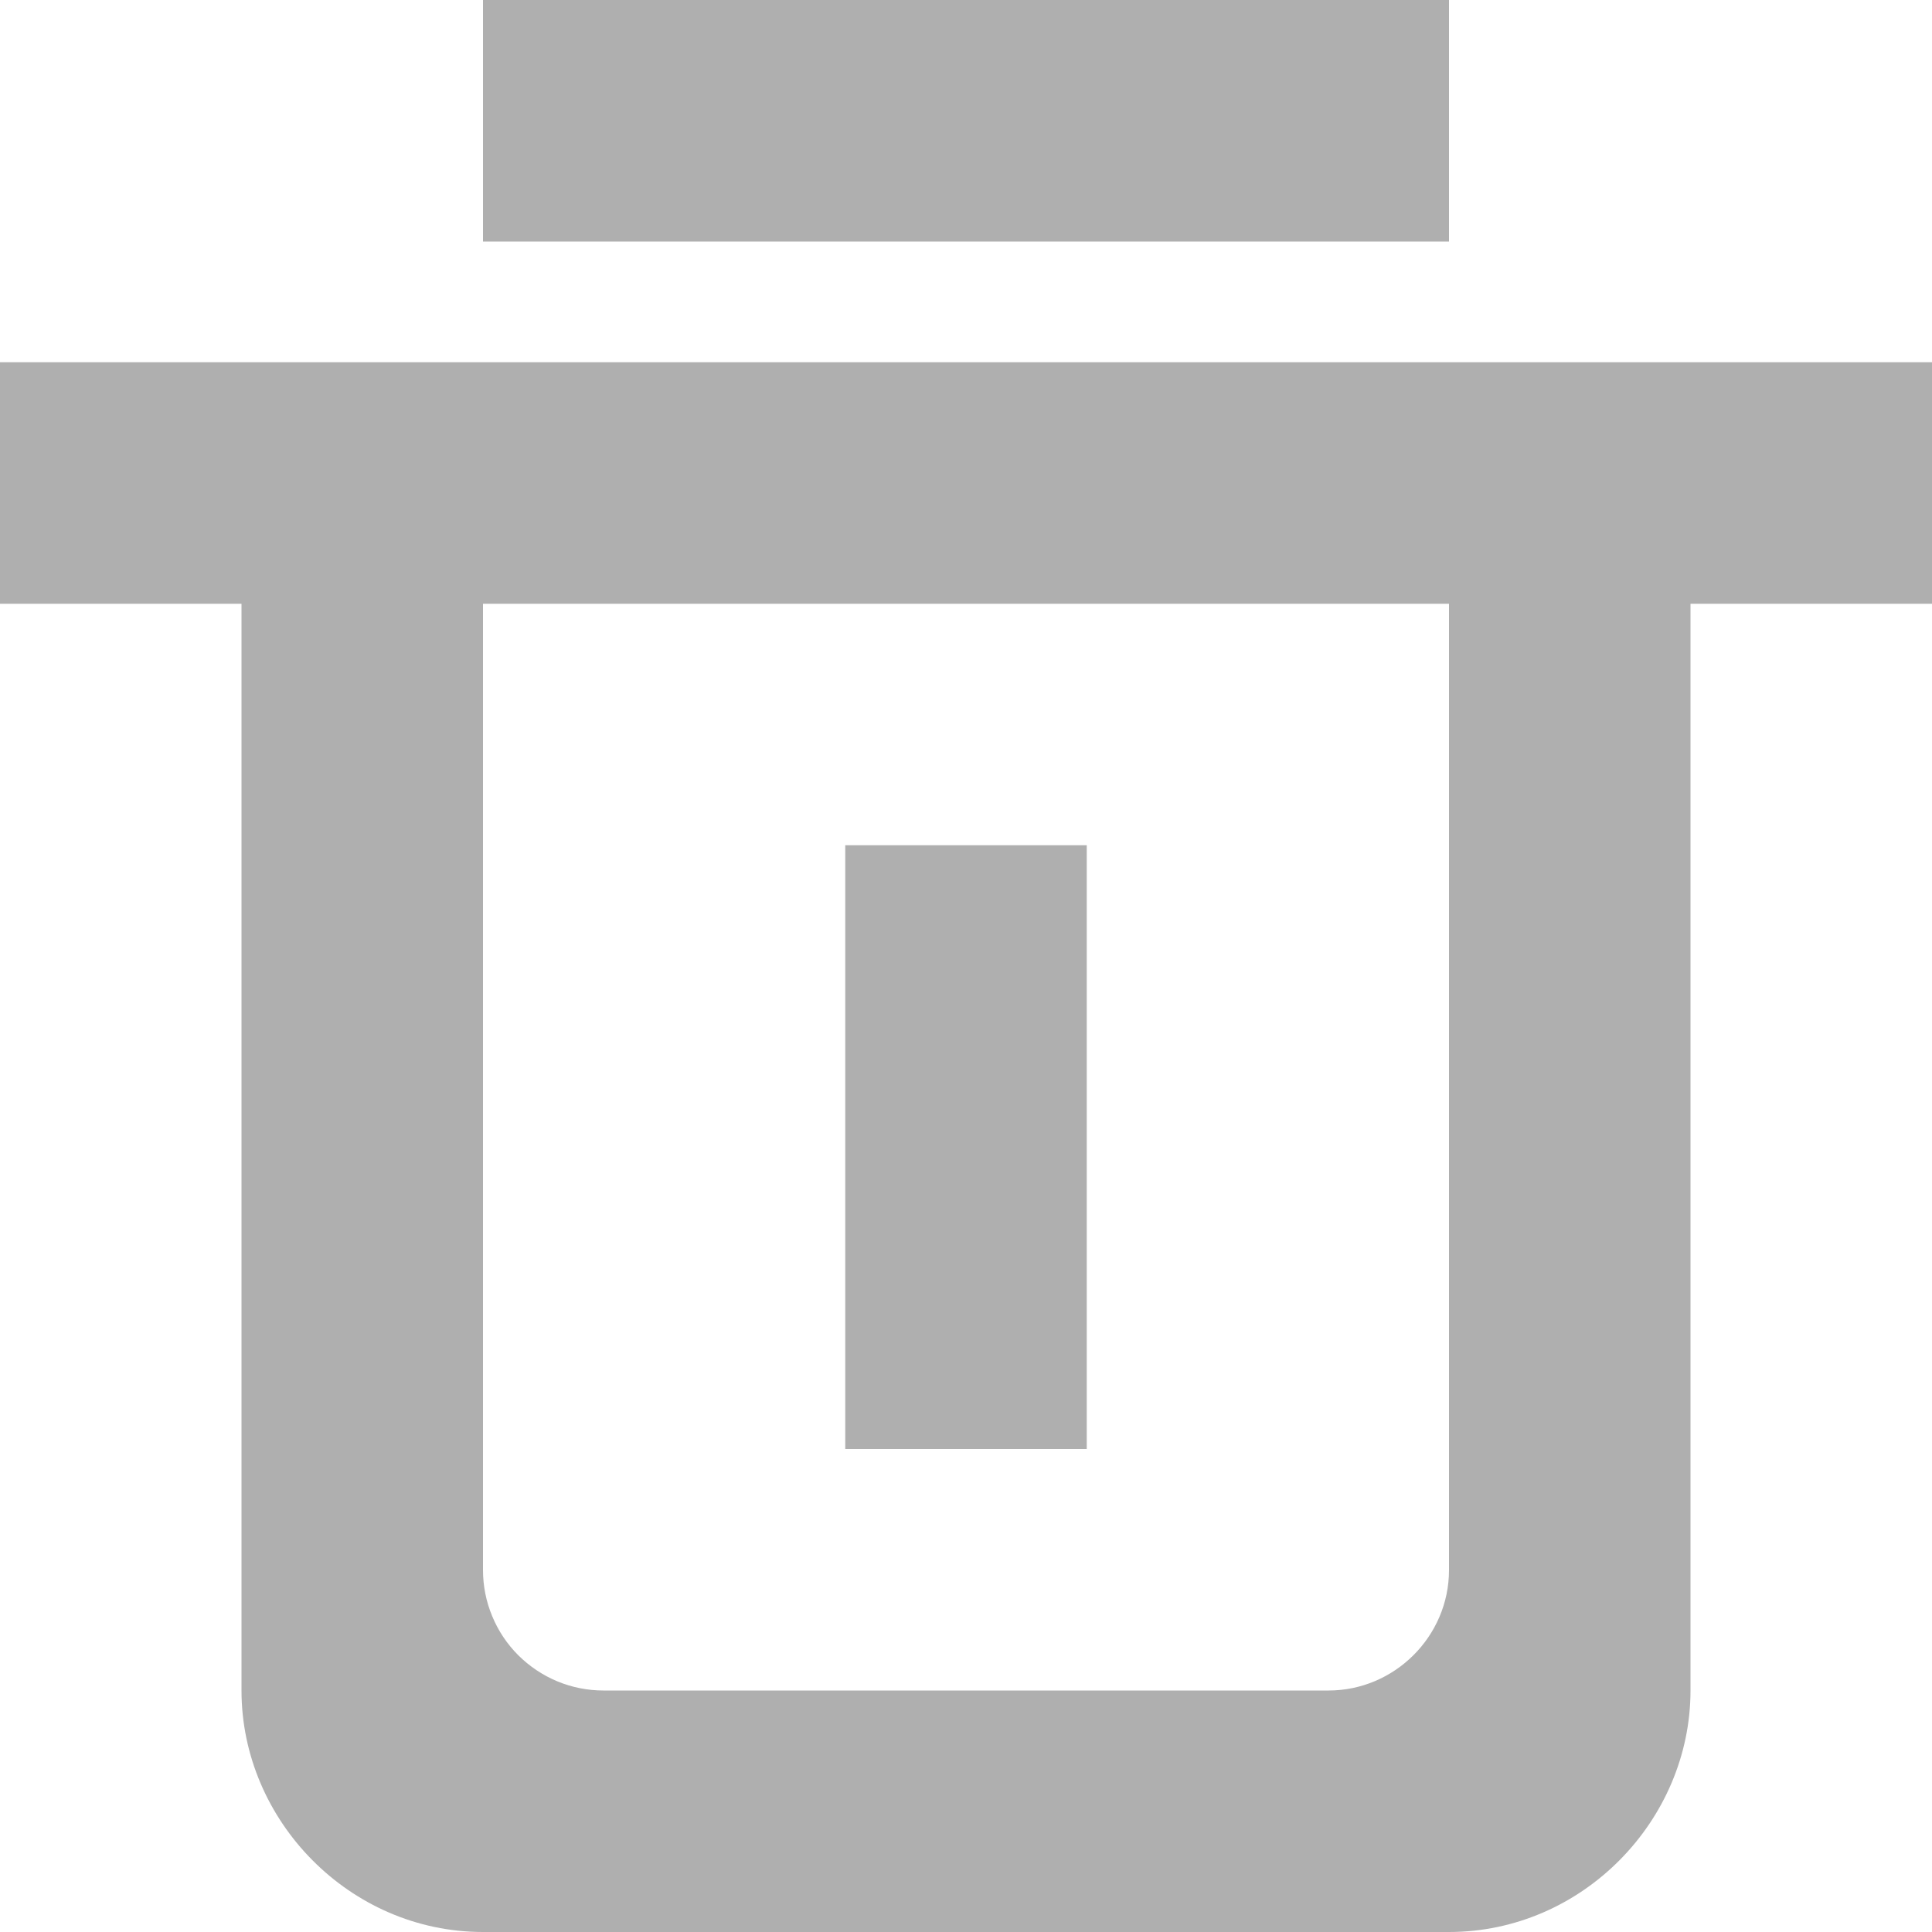 <svg width="20" height="20" viewBox="0 0 20 20" fill="none" xmlns="http://www.w3.org/2000/svg">
<path d="M17.5 3.75H0V6.25H2.5V17.5C2.5 18.846 3.619 20 5 20H15C16.38 20 17.5 18.846 17.5 17.5V6.25H20V3.75H17.5ZM15 16.253C15 16.941 14.434 17.5 13.754 17.5H6.246C6.083 17.5 5.921 17.468 5.769 17.405C5.618 17.342 5.481 17.25 5.365 17.135C5.249 17.019 5.157 16.881 5.095 16.73C5.032 16.579 5 16.417 5 16.253V6.25H15V16.253ZM15 0H5V2.5H15V0ZM11.25 8.75H8.75V15H11.25V8.75Z" fill="#AFAFAF"/>
</svg>
